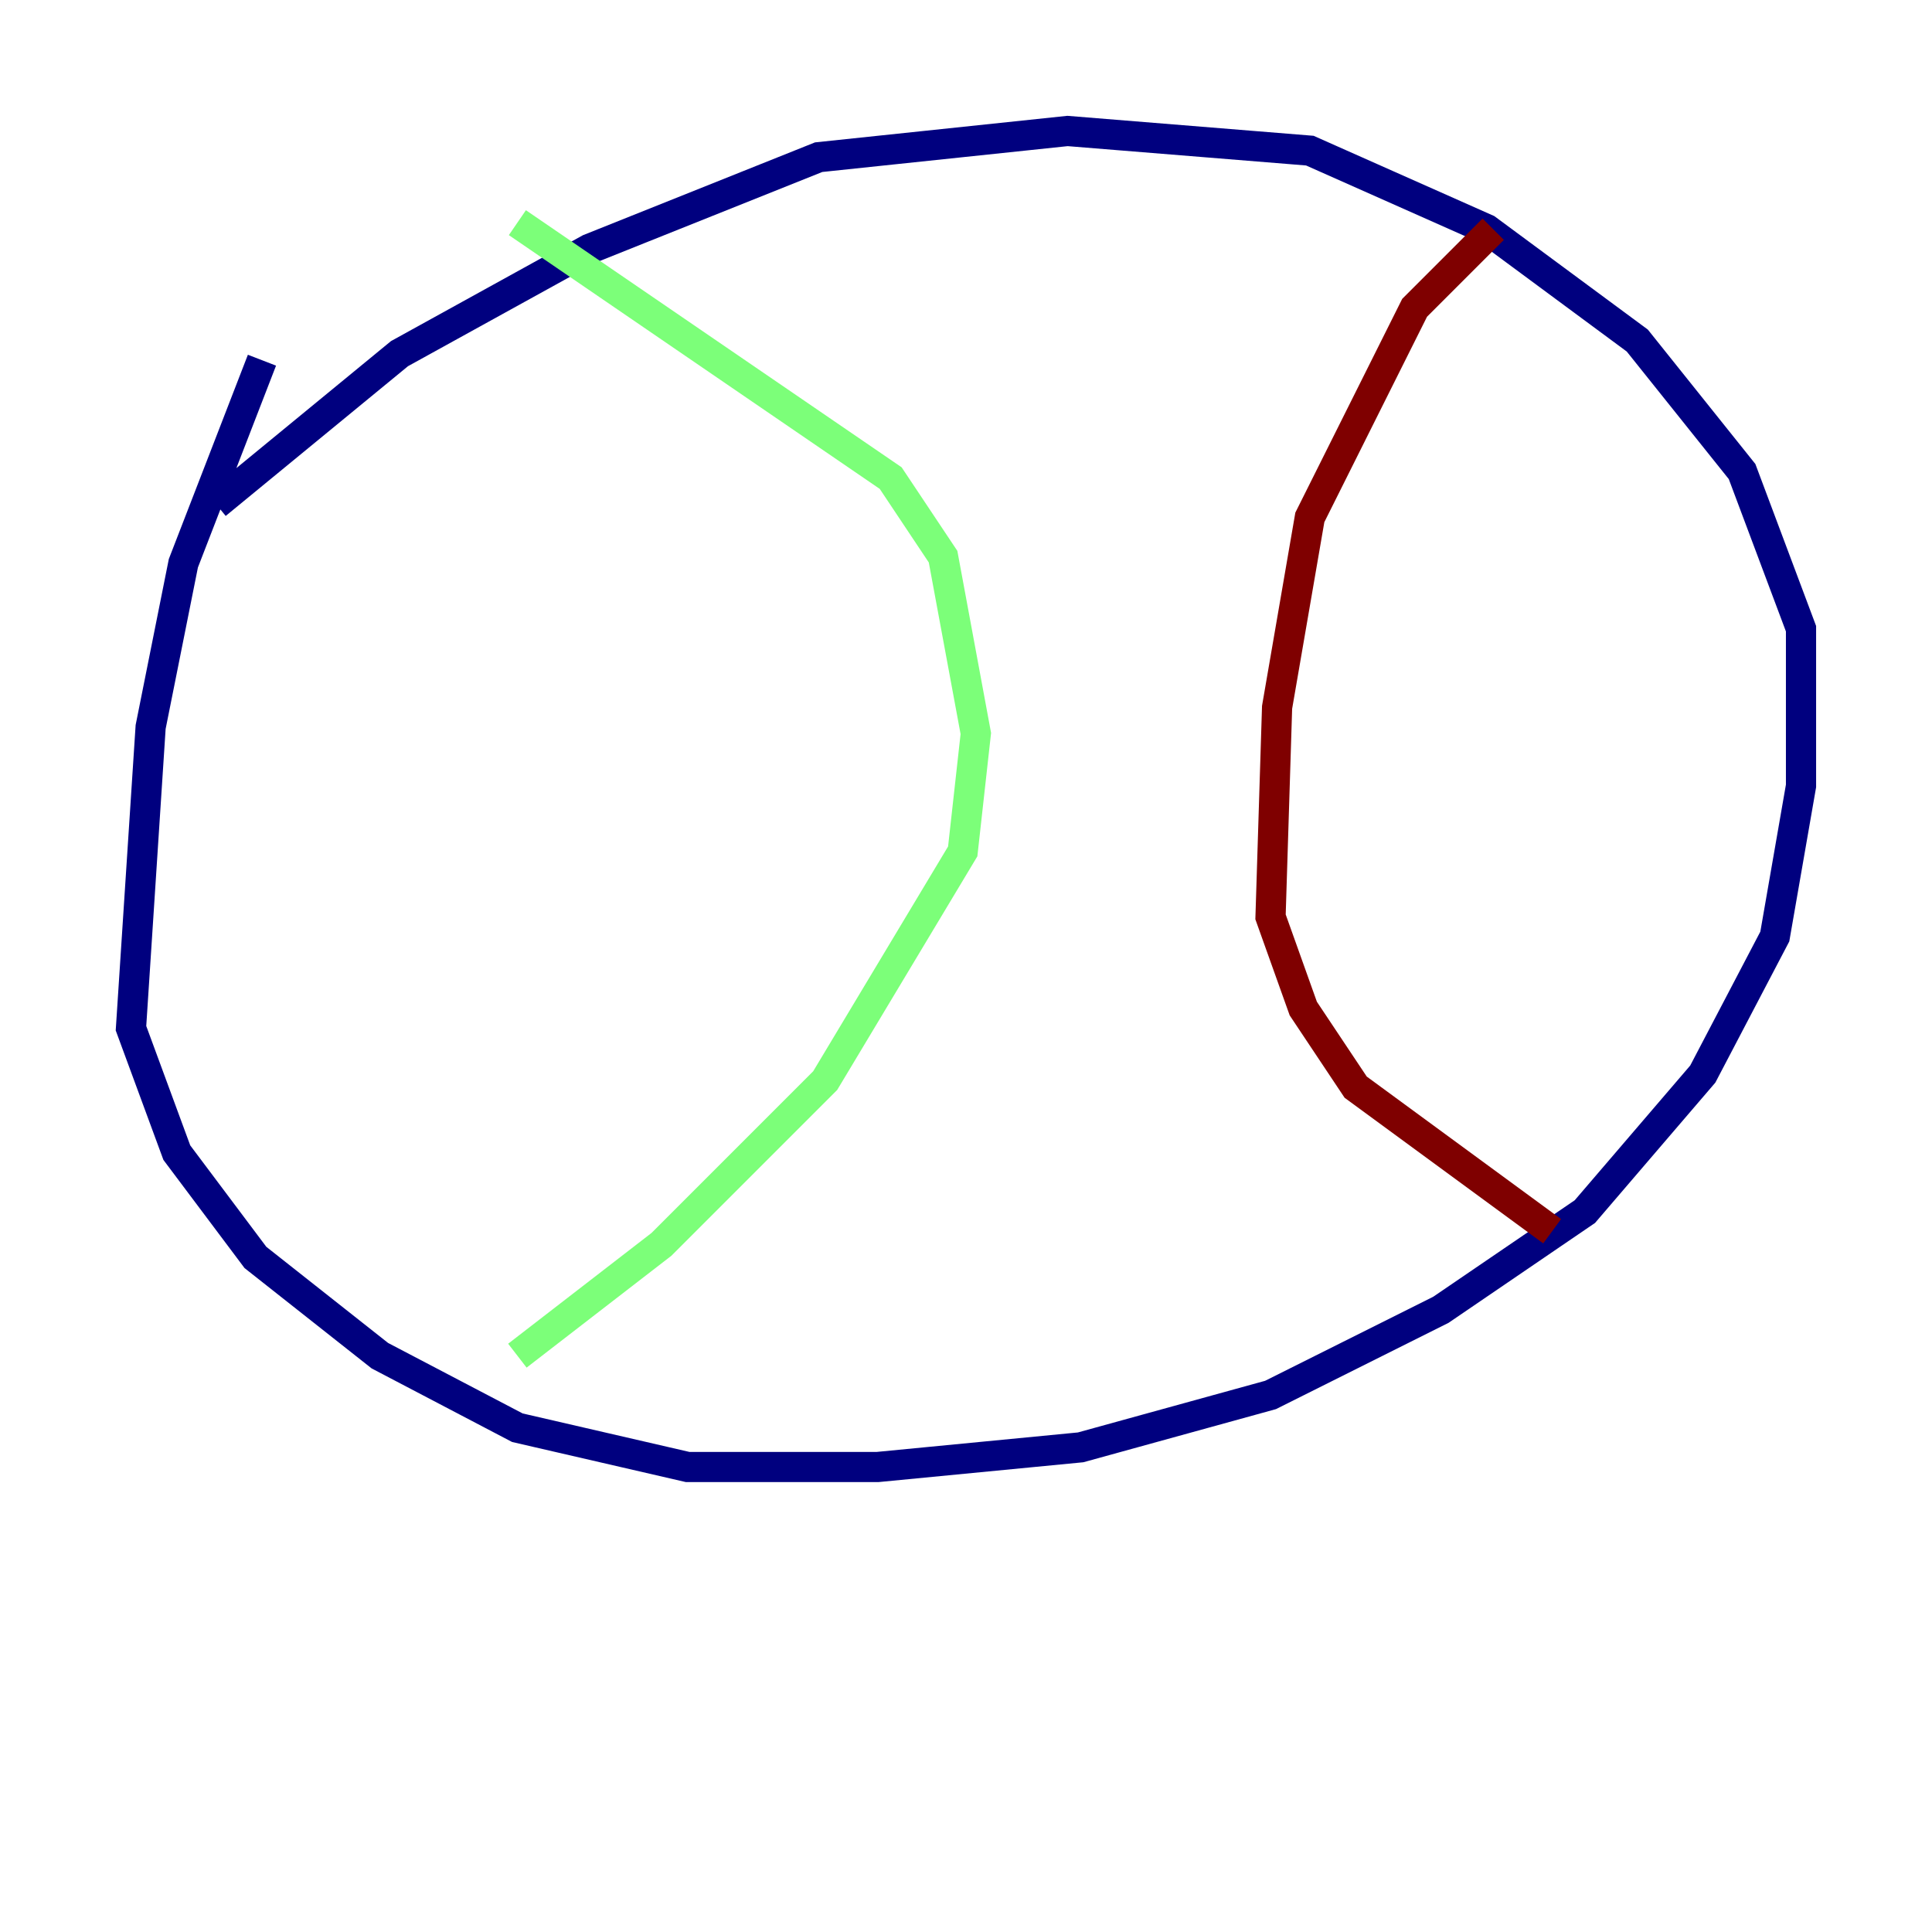 <?xml version="1.0" encoding="utf-8" ?>
<svg baseProfile="tiny" height="128" version="1.2" viewBox="0,0,128,128" width="128" xmlns="http://www.w3.org/2000/svg" xmlns:ev="http://www.w3.org/2001/xml-events" xmlns:xlink="http://www.w3.org/1999/xlink"><defs /><polyline fill="none" points="17.356,23.864 12.149,37.315 9.98,48.163 8.678,68.122 11.715,76.366 16.922,83.308 25.166,89.817 34.278,94.59 45.559,97.193 58.142,97.193 71.593,95.891 84.176,92.42 95.458,86.78 105.003,80.271 112.814,71.159 117.586,62.047 119.322,52.068 119.322,41.654 115.417,31.241 108.475,22.563 98.495,15.186 86.78,9.98 70.725,8.678 54.237,10.414 39.051,16.488 26.468,23.43 14.319,33.41" stroke="#00007f" stroke-width="2" /><polyline fill="none" points="34.278,14.752 59.01,31.675 62.481,36.881 64.651,48.597 63.783,56.407 54.671,71.593 43.824,82.441 34.278,89.817" stroke="#7cff79" stroke-width="2" /><polyline fill="none" points="98.929,15.186 93.722,20.393 86.78,34.278 84.61,46.861 84.176,60.746 86.346,66.82 89.817,72.027 102.834,81.573" stroke="#7f0000" stroke-width="2" /></svg>